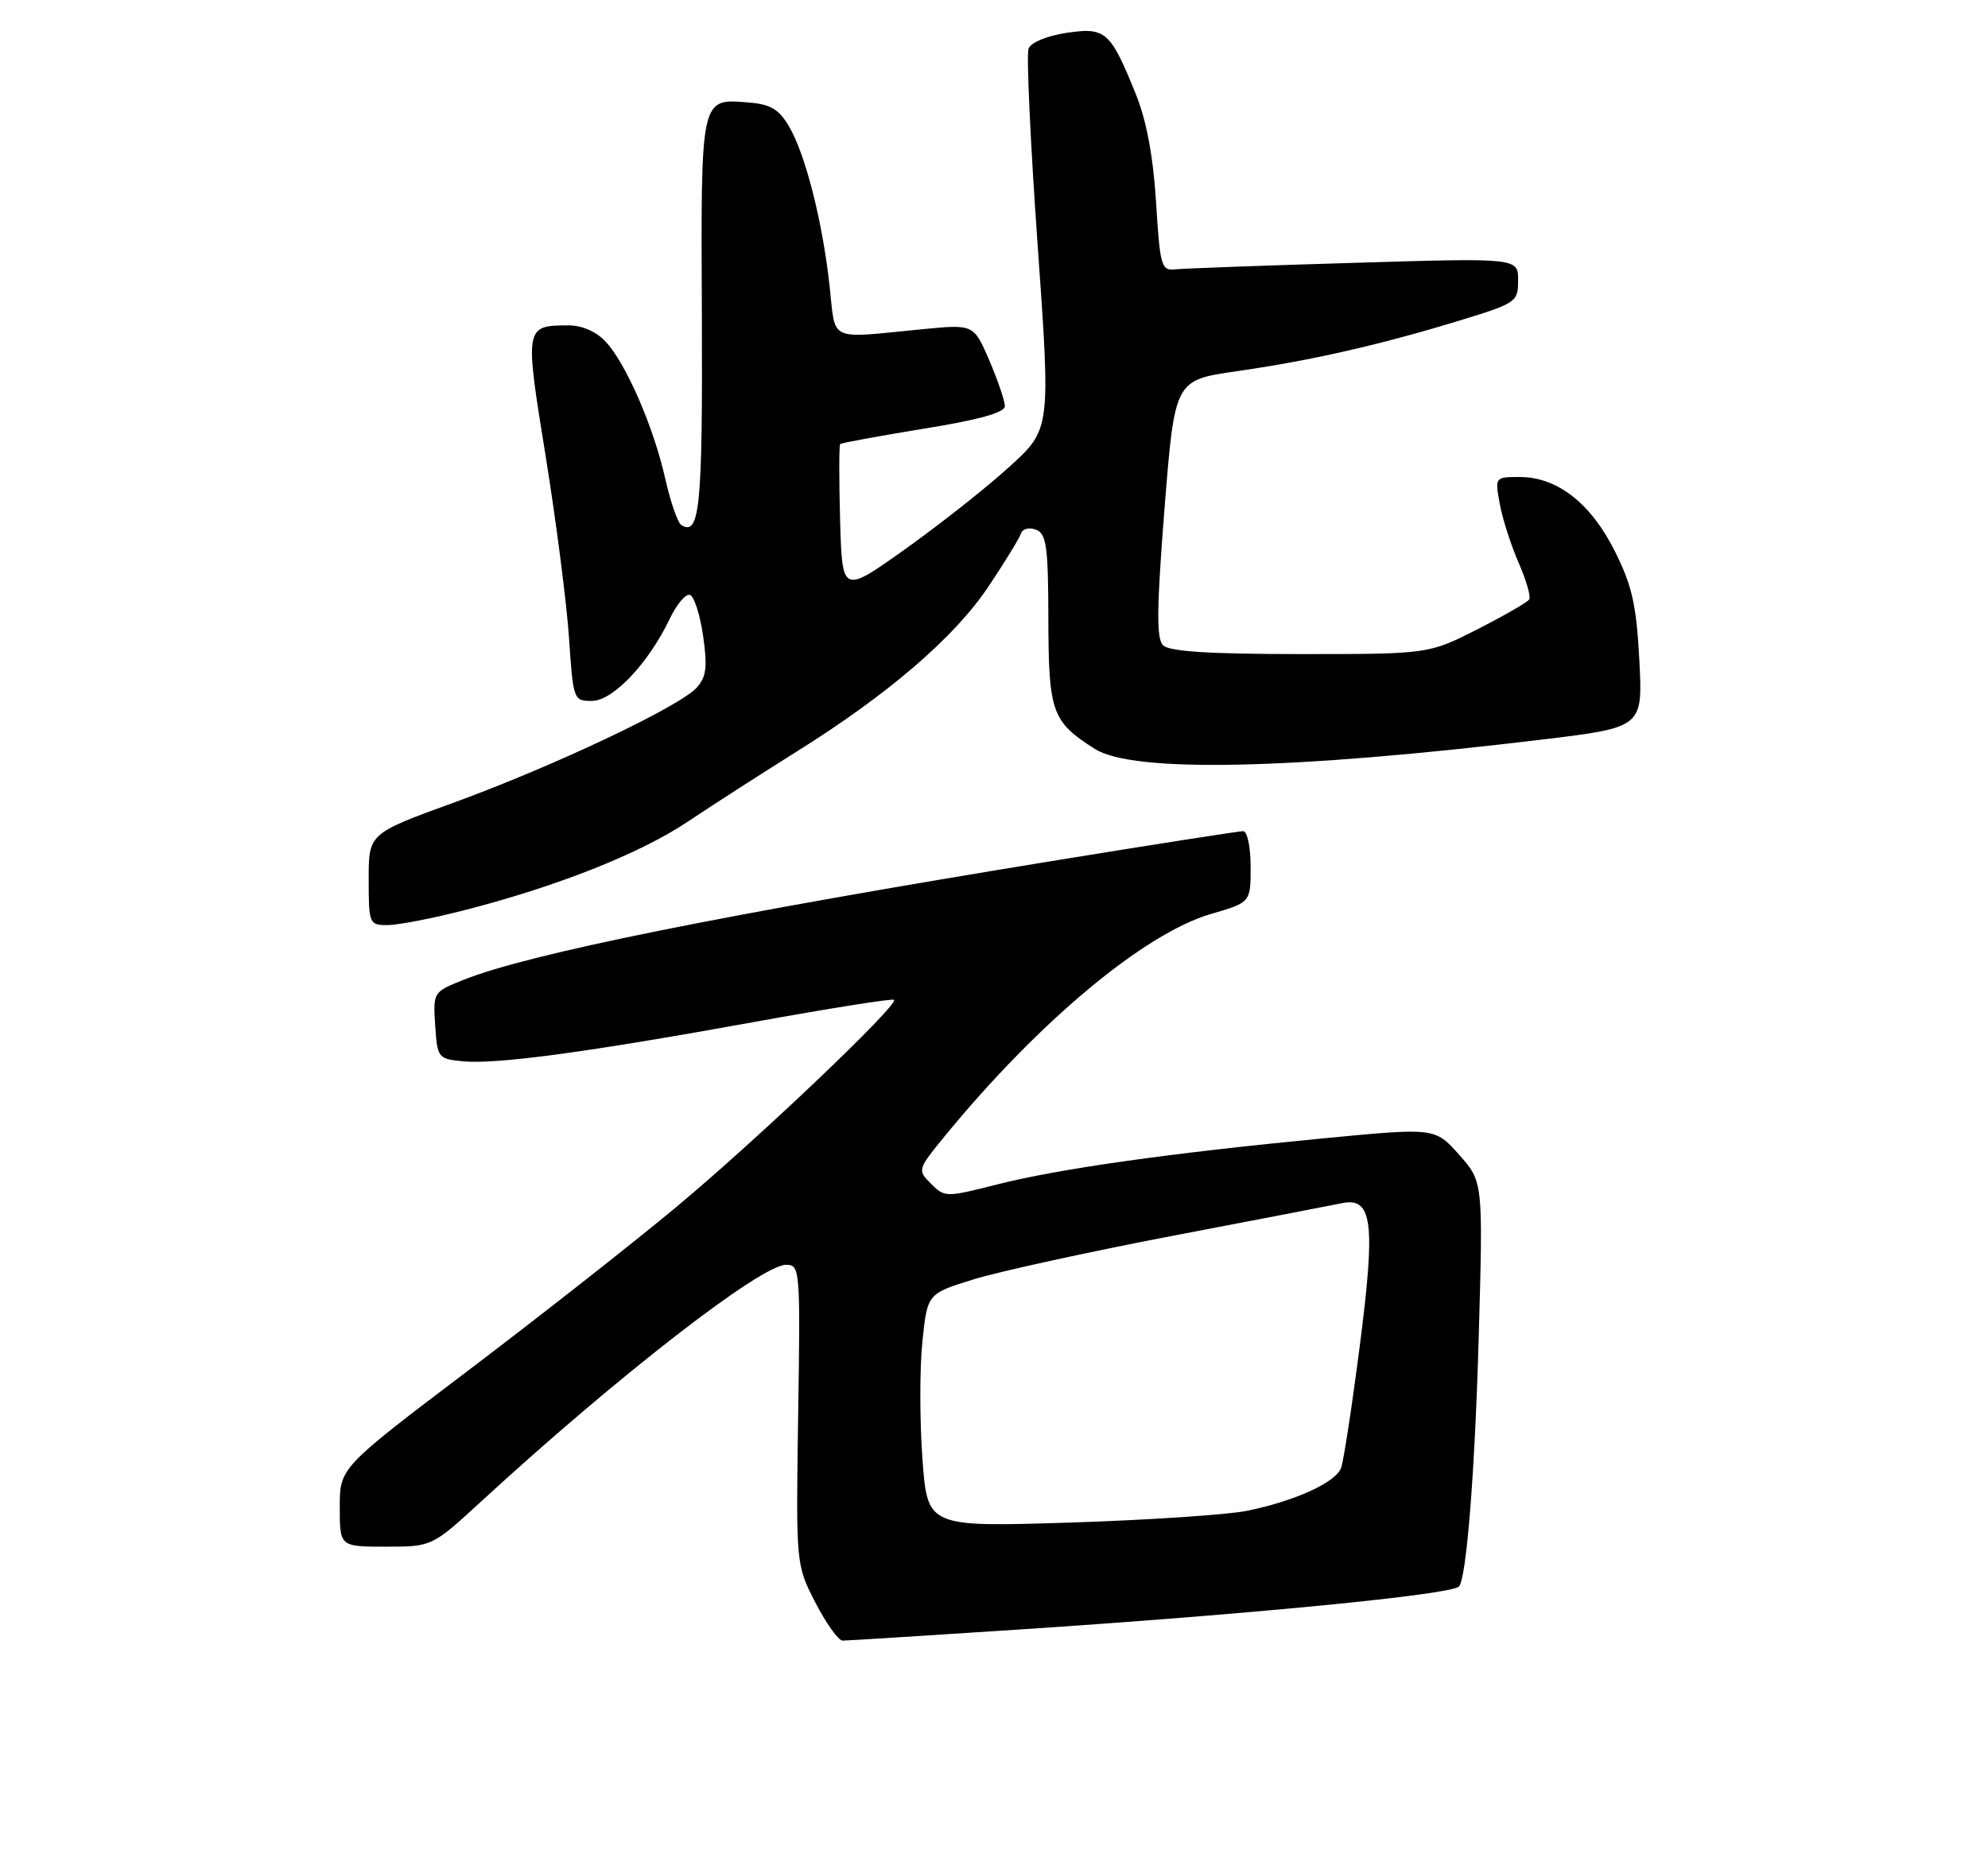 <?xml version="1.0" encoding="UTF-8" standalone="no"?>
<!DOCTYPE svg PUBLIC "-//W3C//DTD SVG 1.1//EN" "http://www.w3.org/Graphics/SVG/1.1/DTD/svg11.dtd" >
<svg xmlns="http://www.w3.org/2000/svg" xmlns:xlink="http://www.w3.org/1999/xlink" version="1.1" viewBox="0 0 275 256">
 <g >
 <path fill="currentColor"
d=" M 140.56 225.49 C 172.69 223.38 200.68 220.65 201.81 219.52 C 202.85 218.49 204.03 203.64 204.55 185.00 C 205.16 163.50 205.16 163.50 201.83 159.76 C 198.50 156.02 198.50 156.02 183.00 157.51 C 161.64 159.57 146.51 161.71 137.95 163.88 C 130.86 165.68 130.68 165.68 128.79 163.79 C 126.89 161.89 126.92 161.81 130.68 157.21 C 143.64 141.38 158.32 129.12 167.54 126.45 C 173.00 124.86 173.00 124.86 173.00 119.93 C 173.00 117.20 172.54 115.00 171.97 115.00 C 171.40 115.00 159.81 116.81 146.22 119.02 C 100.17 126.52 73.11 131.97 64.13 135.57 C 59.93 137.24 59.90 137.29 60.20 141.88 C 60.49 146.36 60.61 146.51 64.00 146.84 C 68.61 147.30 81.26 145.59 104.40 141.39 C 114.79 139.51 123.46 138.13 123.67 138.34 C 124.35 139.02 104.65 157.77 93.50 167.05 C 87.45 172.08 74.51 182.25 64.75 189.64 C 47.00 203.08 47.00 203.08 47.00 208.54 C 47.00 214.00 47.00 214.00 53.38 214.00 C 59.76 214.00 59.76 214.00 66.63 207.68 C 85.44 190.39 105.27 175.00 108.74 175.00 C 110.67 175.00 110.72 175.61 110.41 195.75 C 110.10 216.50 110.10 216.50 112.80 221.75 C 114.29 224.63 115.98 227.00 116.56 227.00 C 117.14 227.00 127.94 226.32 140.56 225.49 Z  M 64.11 125.97 C 76.99 122.68 88.54 118.11 95.18 113.66 C 98.60 111.37 105.35 107.03 110.19 104.00 C 122.87 96.07 132.06 88.17 136.73 81.16 C 138.98 77.80 141.00 74.50 141.22 73.84 C 141.45 73.16 142.36 72.92 143.31 73.29 C 144.76 73.85 145.00 75.59 145.02 85.72 C 145.05 98.56 145.51 99.86 151.45 103.62 C 156.73 106.97 178.70 106.50 213.38 102.32 C 227.25 100.64 227.25 100.64 226.77 91.35 C 226.37 83.72 225.77 81.04 223.39 76.28 C 220.07 69.64 215.42 66.00 210.24 66.00 C 206.78 66.00 206.78 66.01 207.47 69.75 C 207.85 71.81 209.02 75.46 210.07 77.86 C 211.12 80.26 211.78 82.54 211.54 82.93 C 211.30 83.33 208.06 85.19 204.35 87.08 C 197.60 90.50 197.60 90.50 179.85 90.50 C 167.34 90.50 161.74 90.14 160.89 89.29 C 159.95 88.35 160.00 84.19 161.09 70.34 C 162.50 52.60 162.50 52.60 171.03 51.37 C 181.34 49.89 190.72 47.76 201.74 44.40 C 209.77 41.95 210.00 41.79 210.00 38.78 C 210.00 35.68 210.00 35.68 187.25 36.37 C 174.74 36.74 163.60 37.15 162.50 37.27 C 160.66 37.48 160.45 36.74 159.92 28.00 C 159.52 21.63 158.60 16.69 157.11 13.00 C 153.59 4.31 152.94 3.74 147.51 4.55 C 144.84 4.95 142.60 5.88 142.28 6.72 C 141.97 7.53 142.53 19.71 143.53 33.79 C 145.35 59.39 145.35 59.39 139.62 64.59 C 136.48 67.46 129.98 72.58 125.20 75.99 C 116.50 82.18 116.50 82.18 116.21 71.96 C 116.06 66.34 116.06 61.61 116.22 61.44 C 116.39 61.28 121.58 60.33 127.76 59.32 C 135.45 58.08 139.00 57.09 139.00 56.19 C 139.00 55.46 138.03 52.62 136.85 49.86 C 134.69 44.86 134.69 44.86 127.60 45.55 C 114.34 46.84 115.63 47.45 114.75 39.50 C 113.76 30.59 111.43 21.42 109.17 17.53 C 107.77 15.14 106.61 14.43 103.63 14.19 C 96.85 13.62 96.95 13.15 97.09 43.73 C 97.20 70.09 96.80 74.23 94.26 72.66 C 93.75 72.35 92.76 69.48 92.04 66.30 C 90.44 59.12 86.59 50.26 83.77 47.26 C 82.45 45.85 80.49 45.01 78.58 45.02 C 72.59 45.05 72.57 45.16 75.48 63.11 C 76.93 72.13 78.39 83.44 78.71 88.25 C 79.29 96.86 79.34 97.00 81.90 96.98 C 84.80 96.96 89.72 91.76 92.66 85.59 C 93.61 83.60 94.86 82.12 95.44 82.31 C 96.02 82.51 96.84 85.06 97.26 87.99 C 97.88 92.30 97.71 93.66 96.37 95.15 C 93.99 97.78 76.46 106.07 62.75 111.06 C 51.00 115.33 51.00 115.33 51.00 121.66 C 51.00 127.81 51.08 128.00 53.58 128.00 C 55.00 128.00 59.74 127.09 64.11 125.97 Z  M 127.60 201.83 C 127.22 196.62 127.21 189.36 127.59 185.68 C 128.28 178.99 128.28 178.99 134.70 177.01 C 138.23 175.92 150.66 173.20 162.31 170.97 C 173.97 168.75 184.44 166.72 185.59 166.48 C 189.85 165.59 190.30 169.09 188.12 186.04 C 187.03 194.54 185.85 202.23 185.51 203.12 C 184.73 205.14 179.11 207.69 172.50 209.04 C 169.75 209.59 158.68 210.33 147.90 210.67 C 128.29 211.28 128.29 211.28 127.60 201.83 Z "/>
</g>
</svg>